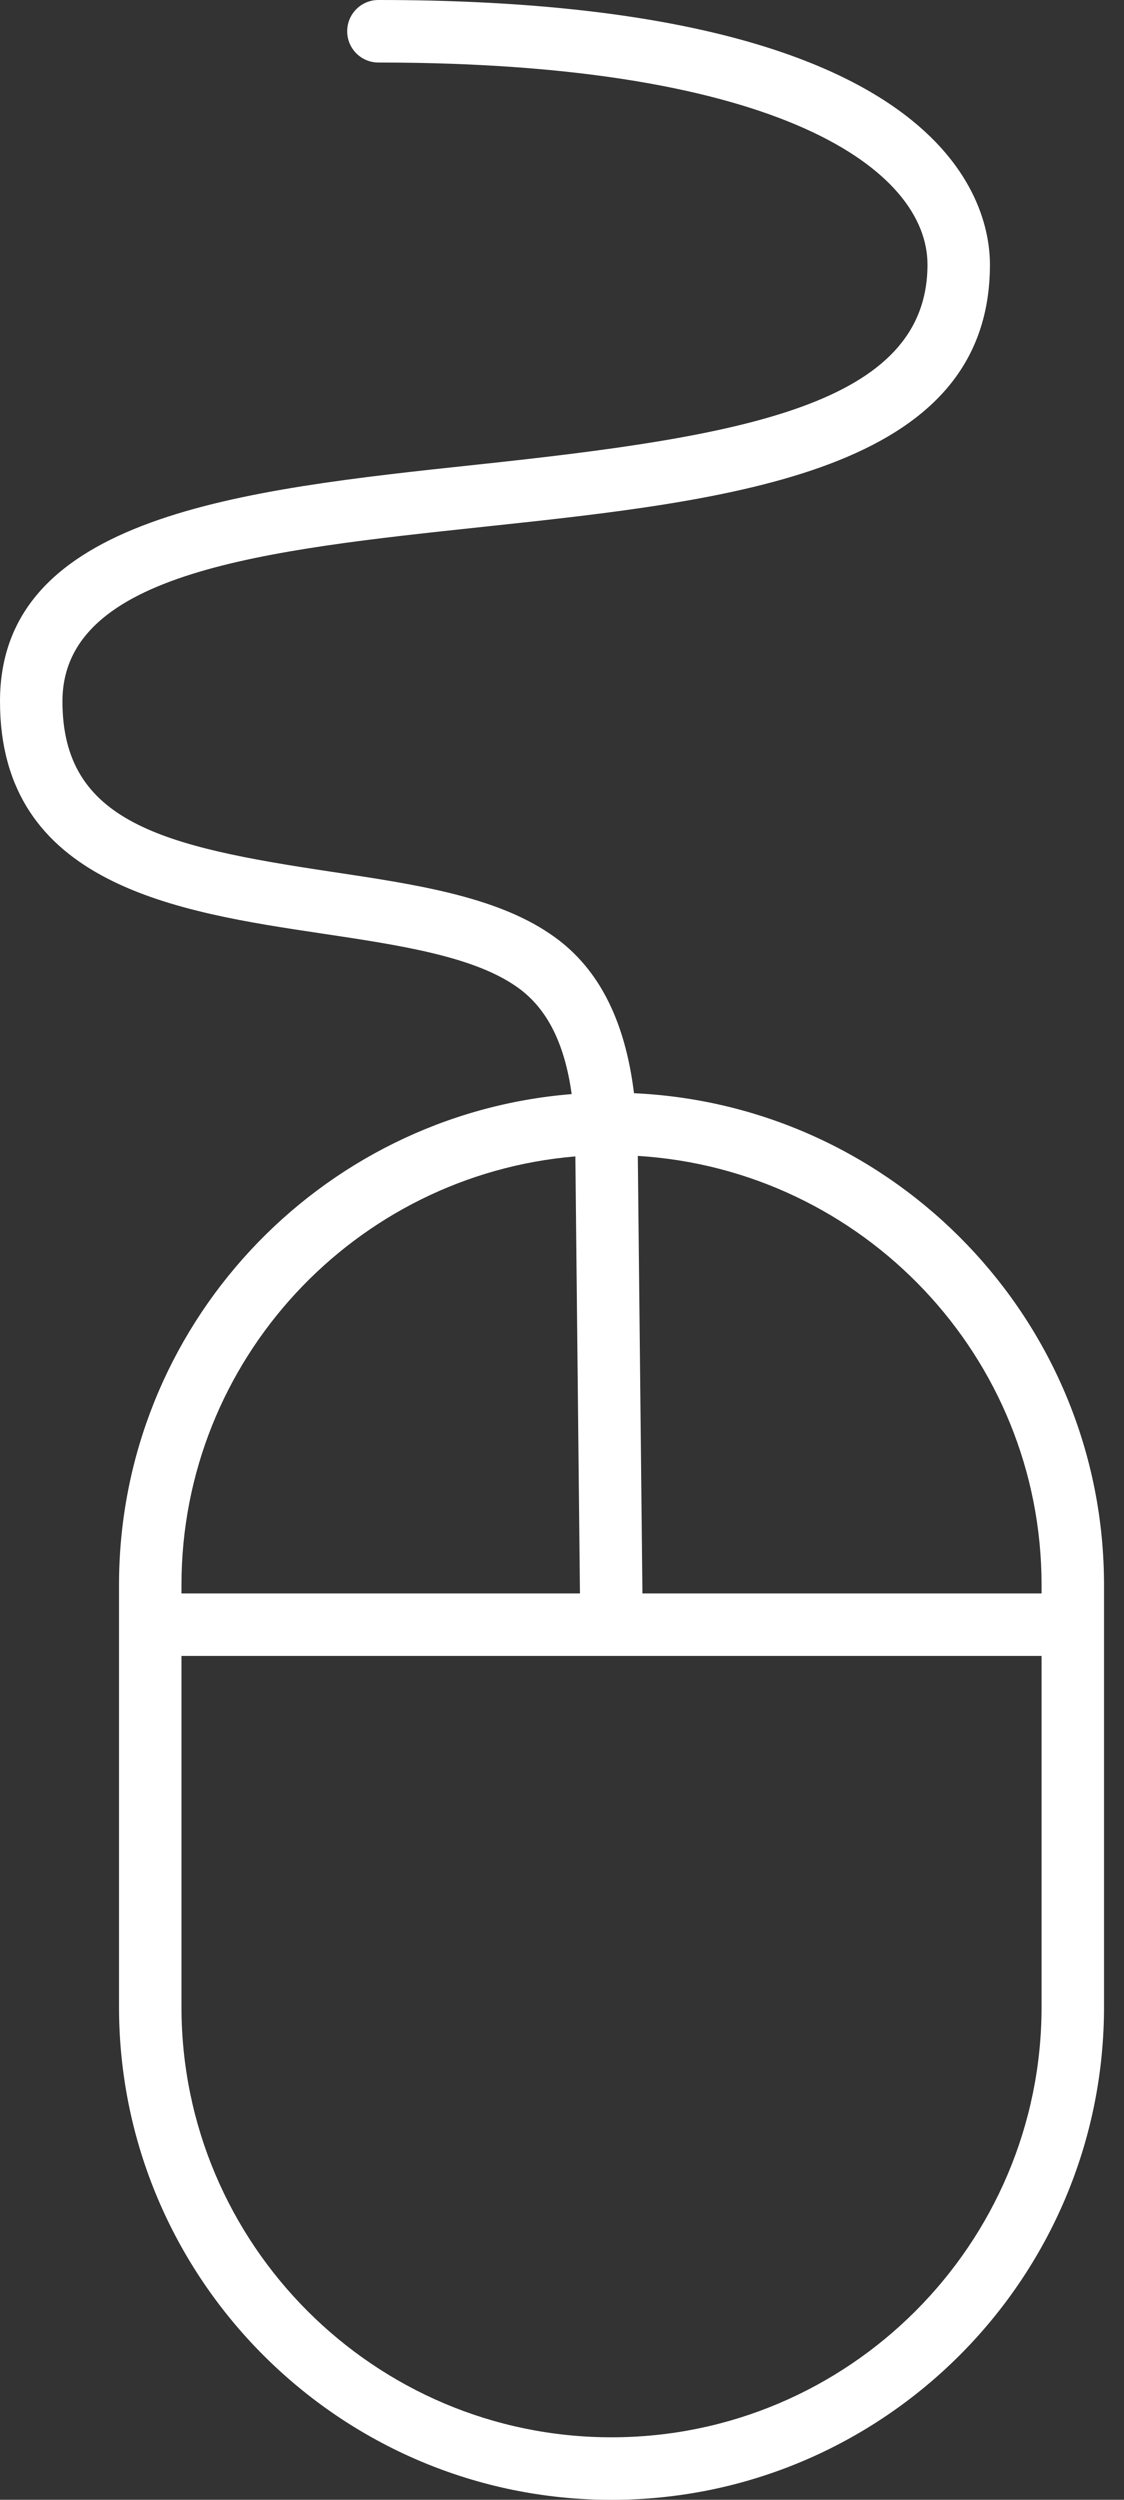 <?xml version="1.0" encoding="UTF-8" standalone="no"?>
<svg width="36px" height="80px" viewBox="0 0 36 80" version="1.1" xmlns="http://www.w3.org/2000/svg" xmlns:xlink="http://www.w3.org/1999/xlink" xmlns:sketch="http://www.bohemiancoding.com/sketch/ns">
    <rect x="0" y="0" width="36" height="80" fill="#333333" stroke="none"/>
    <!-- Generator: Sketch 3.3.3 (12081) - http://www.bohemiancoding.com/sketch -->
    <title>Icon-Explore</title>
    <desc>Created with Sketch.</desc>
    <defs></defs>
    <g id="Page-1" stroke="none" stroke-width="1" fill="none" fill-rule="evenodd" sketch:type="MSPage">
        <path d="M20.306,34.986 C20.01,32.581 19.124,30.892 17.606,29.879 C15.84,28.681 13.294,28.3 10.598,27.896 C5.248,27.095 2,26.328 2,22.446 C2,18.297 8.541,17.599 15.467,16.861 C23.451,16.01 31.706,15.13 31.706,8.467 C31.706,6.481 30.294,0 12.12,0 C11.567,0 11.12,0.448 11.12,1.001 C11.12,1.553 11.567,2.001 12.12,2.001 C25.1,2.001 29.706,5.484 29.706,8.467 C29.706,12.983 23.717,13.97 15.255,14.872 C7.755,15.672 0,16.499 0,22.446 C0,28.331 5.711,29.187 10.301,29.874 C12.766,30.243 15.093,30.592 16.49,31.539 C17.481,32.2 18.074,33.323 18.31,35.014 C10.208,35.668 3.812,42.456 3.812,50.723 L3.812,64.227 C3.812,72.924 10.888,80.001 19.586,80.001 C28.284,80.001 35.36,72.924 35.36,64.227 L35.36,50.723 C35.36,42.269 28.669,35.366 20.306,34.986 L20.306,34.986 Z M33.36,50.723 L33.36,50.994 L20.576,50.994 L20.428,36.992 C27.63,37.431 33.36,43.413 33.36,50.723 L33.36,50.723 Z M18.428,37.008 L18.575,50.994 L5.812,50.994 L5.812,50.723 C5.812,43.519 11.374,37.599 18.428,37.008 L18.428,37.008 Z M19.586,78 C11.991,78 5.812,71.821 5.812,64.227 L5.812,52.994 L33.36,52.994 L33.36,64.227 C33.36,71.821 27.181,78 19.586,78 L19.586,78 Z" id="Icon-Explore" fill="#FFFFFF" sketch:type="MSShapeGroup"></path>
    </g>
</svg>